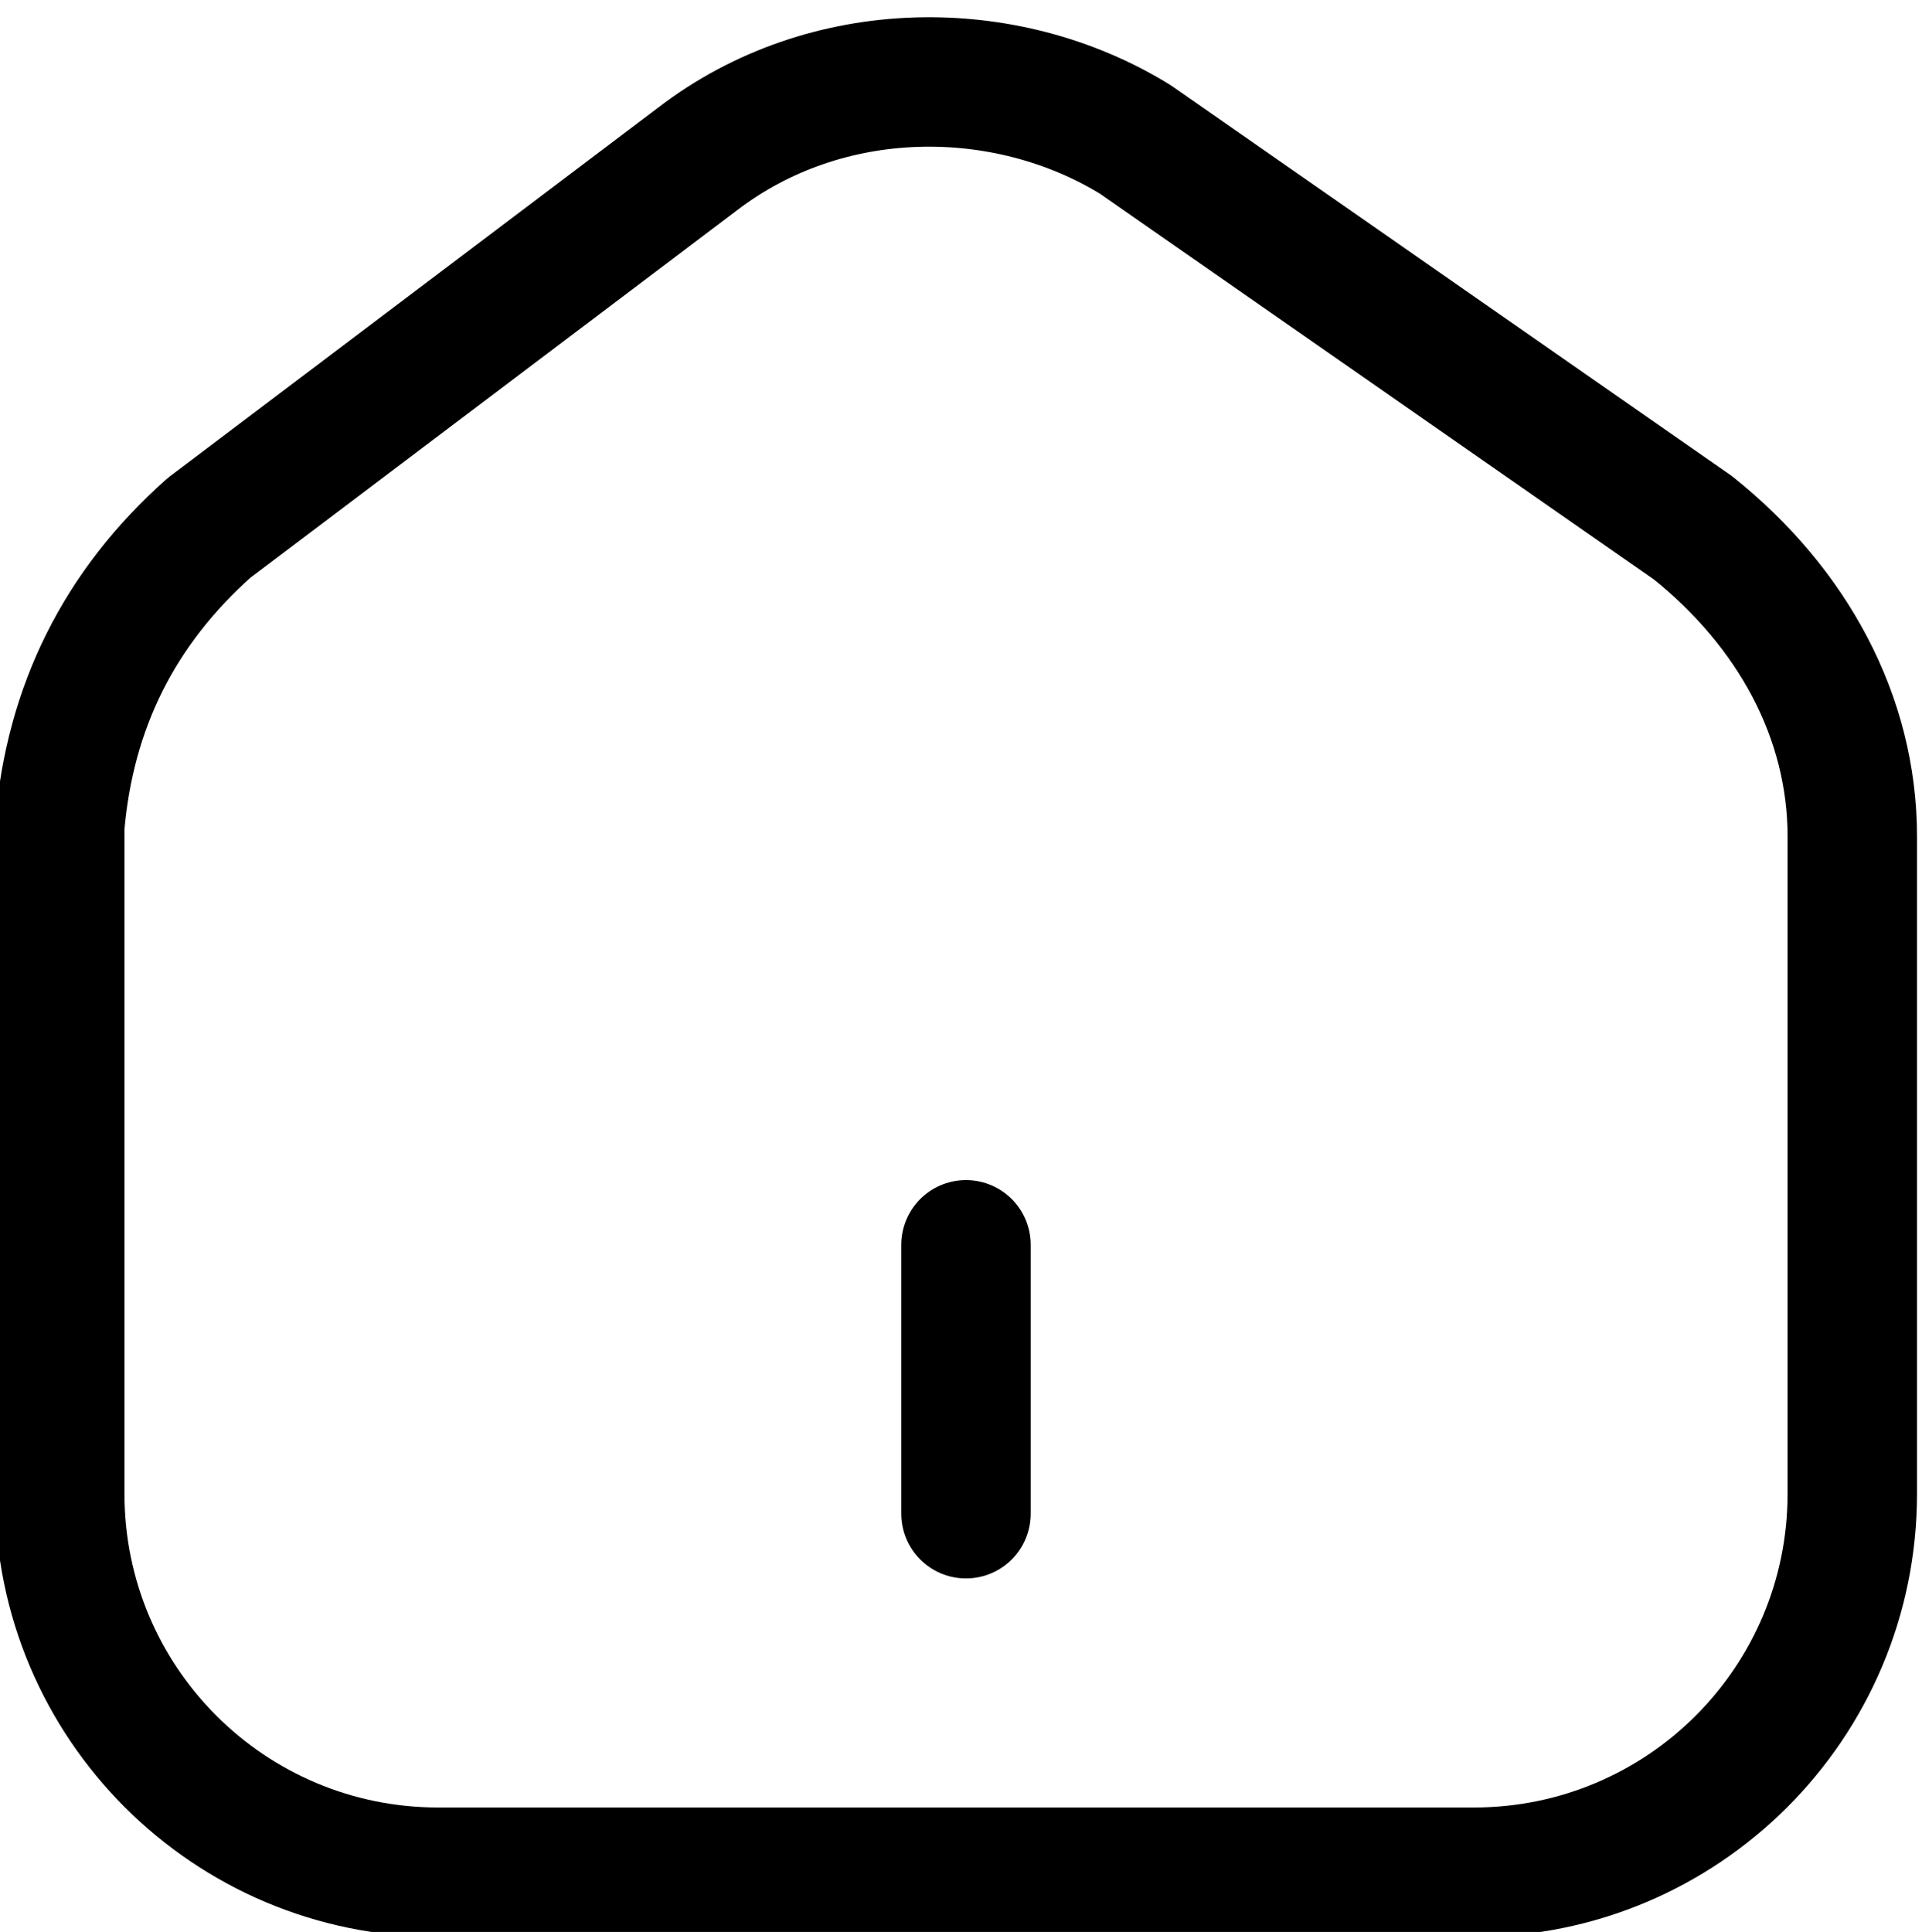 <?xml version="1.0" encoding="utf-8"?>
<!-- Generator: Adobe Illustrator 23.0.1, SVG Export Plug-In . SVG Version: 6.00 Build 0)  -->
<svg version="1.1" id="Слой_1" xmlns="http://www.w3.org/2000/svg" xmlns:xlink="http://www.w3.org/1999/xlink" x="0px" y="0px"
	 viewBox="0 0 19.3 19.4" style="enable-background:new 0 0 19.3 19.4;" xml:space="preserve">
<style type="text/css">
	.st0{fill:none;stroke:#000000;stroke-width:1.3;stroke-linecap:round;stroke-linejoin:round;}
</style>
<path id="Контур_656" class="st0" d="M9.7,15.2v-2.7"/>
<path id="Контур_655" class="st0" d="M7,1.6L2.1,5.3c-0.9,0.8-1.4,1.8-1.5,3V15c0,2.1,1.7,3.8,3.8,3.8h10.4
	c2.1,0,3.8-1.7,3.8-3.8V8.4C18.6,7.2,18,6.1,17,5.3l-5.6-3.9C10.1,0.6,8.3,0.6,7,1.6z"/>
</svg>
